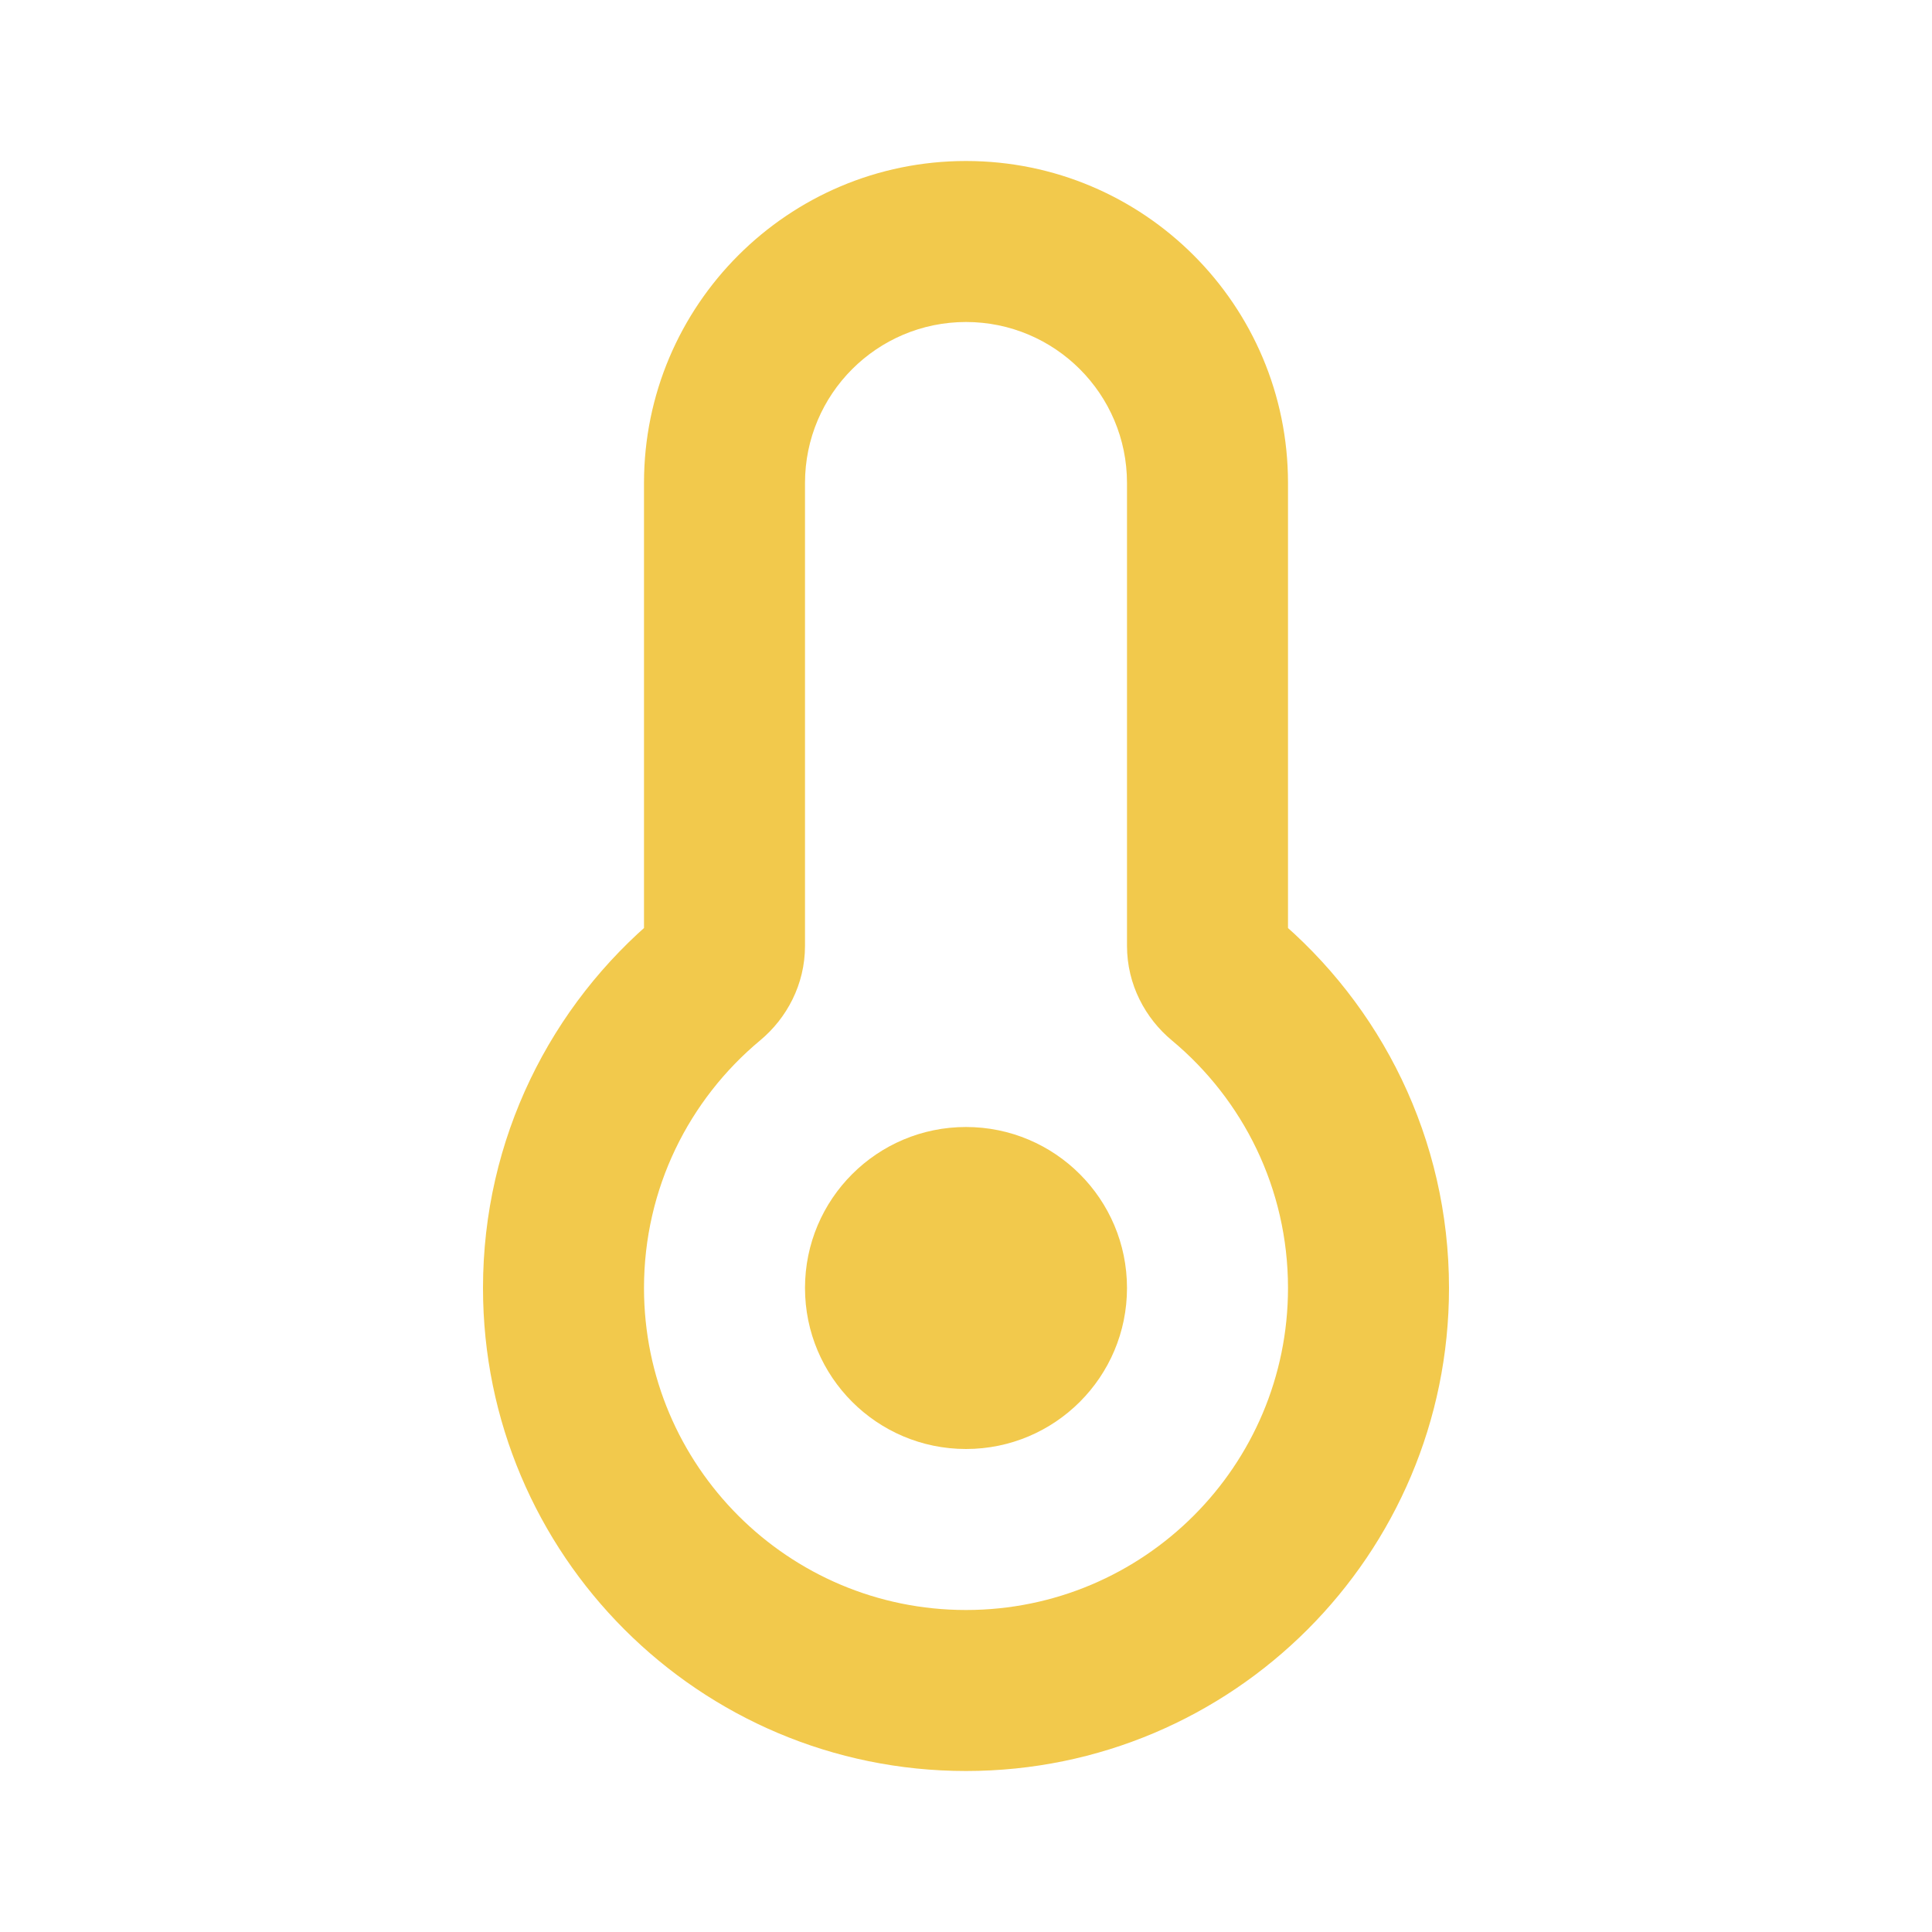 <svg width="48" height="48" viewBox="0 0 48 48" fill="none" xmlns="http://www.w3.org/2000/svg">
<path d="M30.392 24.309L31.671 22.772L30.392 24.309ZM17.608 24.309L18.887 25.847L17.608 24.309ZM20 12C20 9.791 21.791 8 24 8V4C19.582 4 16 7.582 16 12H20ZM20 23.5V12H16V23.5H20ZM16 32C16 29.527 17.12 27.317 18.887 25.847L16.329 22.772C13.687 24.97 12 28.289 12 32H16ZM24 40C19.582 40 16 36.418 16 32H12C12 38.627 17.373 44 24 44V40ZM32 32C32 36.418 28.418 40 24 40V44C30.627 44 36 38.627 36 32H32ZM29.113 25.847C30.88 27.317 32 29.527 32 32H36C36 28.289 34.313 24.97 31.671 22.772L29.113 25.847ZM28 12V23.5H32V12H28ZM24 8C26.209 8 28 9.791 28 12H32C32 7.582 28.418 4 24 4V8ZM31.671 22.772C31.844 22.916 32 23.168 32 23.5H28C28 24.461 28.456 25.3 29.113 25.847L31.671 22.772ZM16 23.5C16 23.168 16.156 22.916 16.329 22.772L18.887 25.847C19.544 25.3 20 24.461 20 23.5H16Z" fill="#F2C94C"/>
<ellipse cx="24" cy="32" rx="4" ry="4" fill="#F2C94C"/>
</svg>

